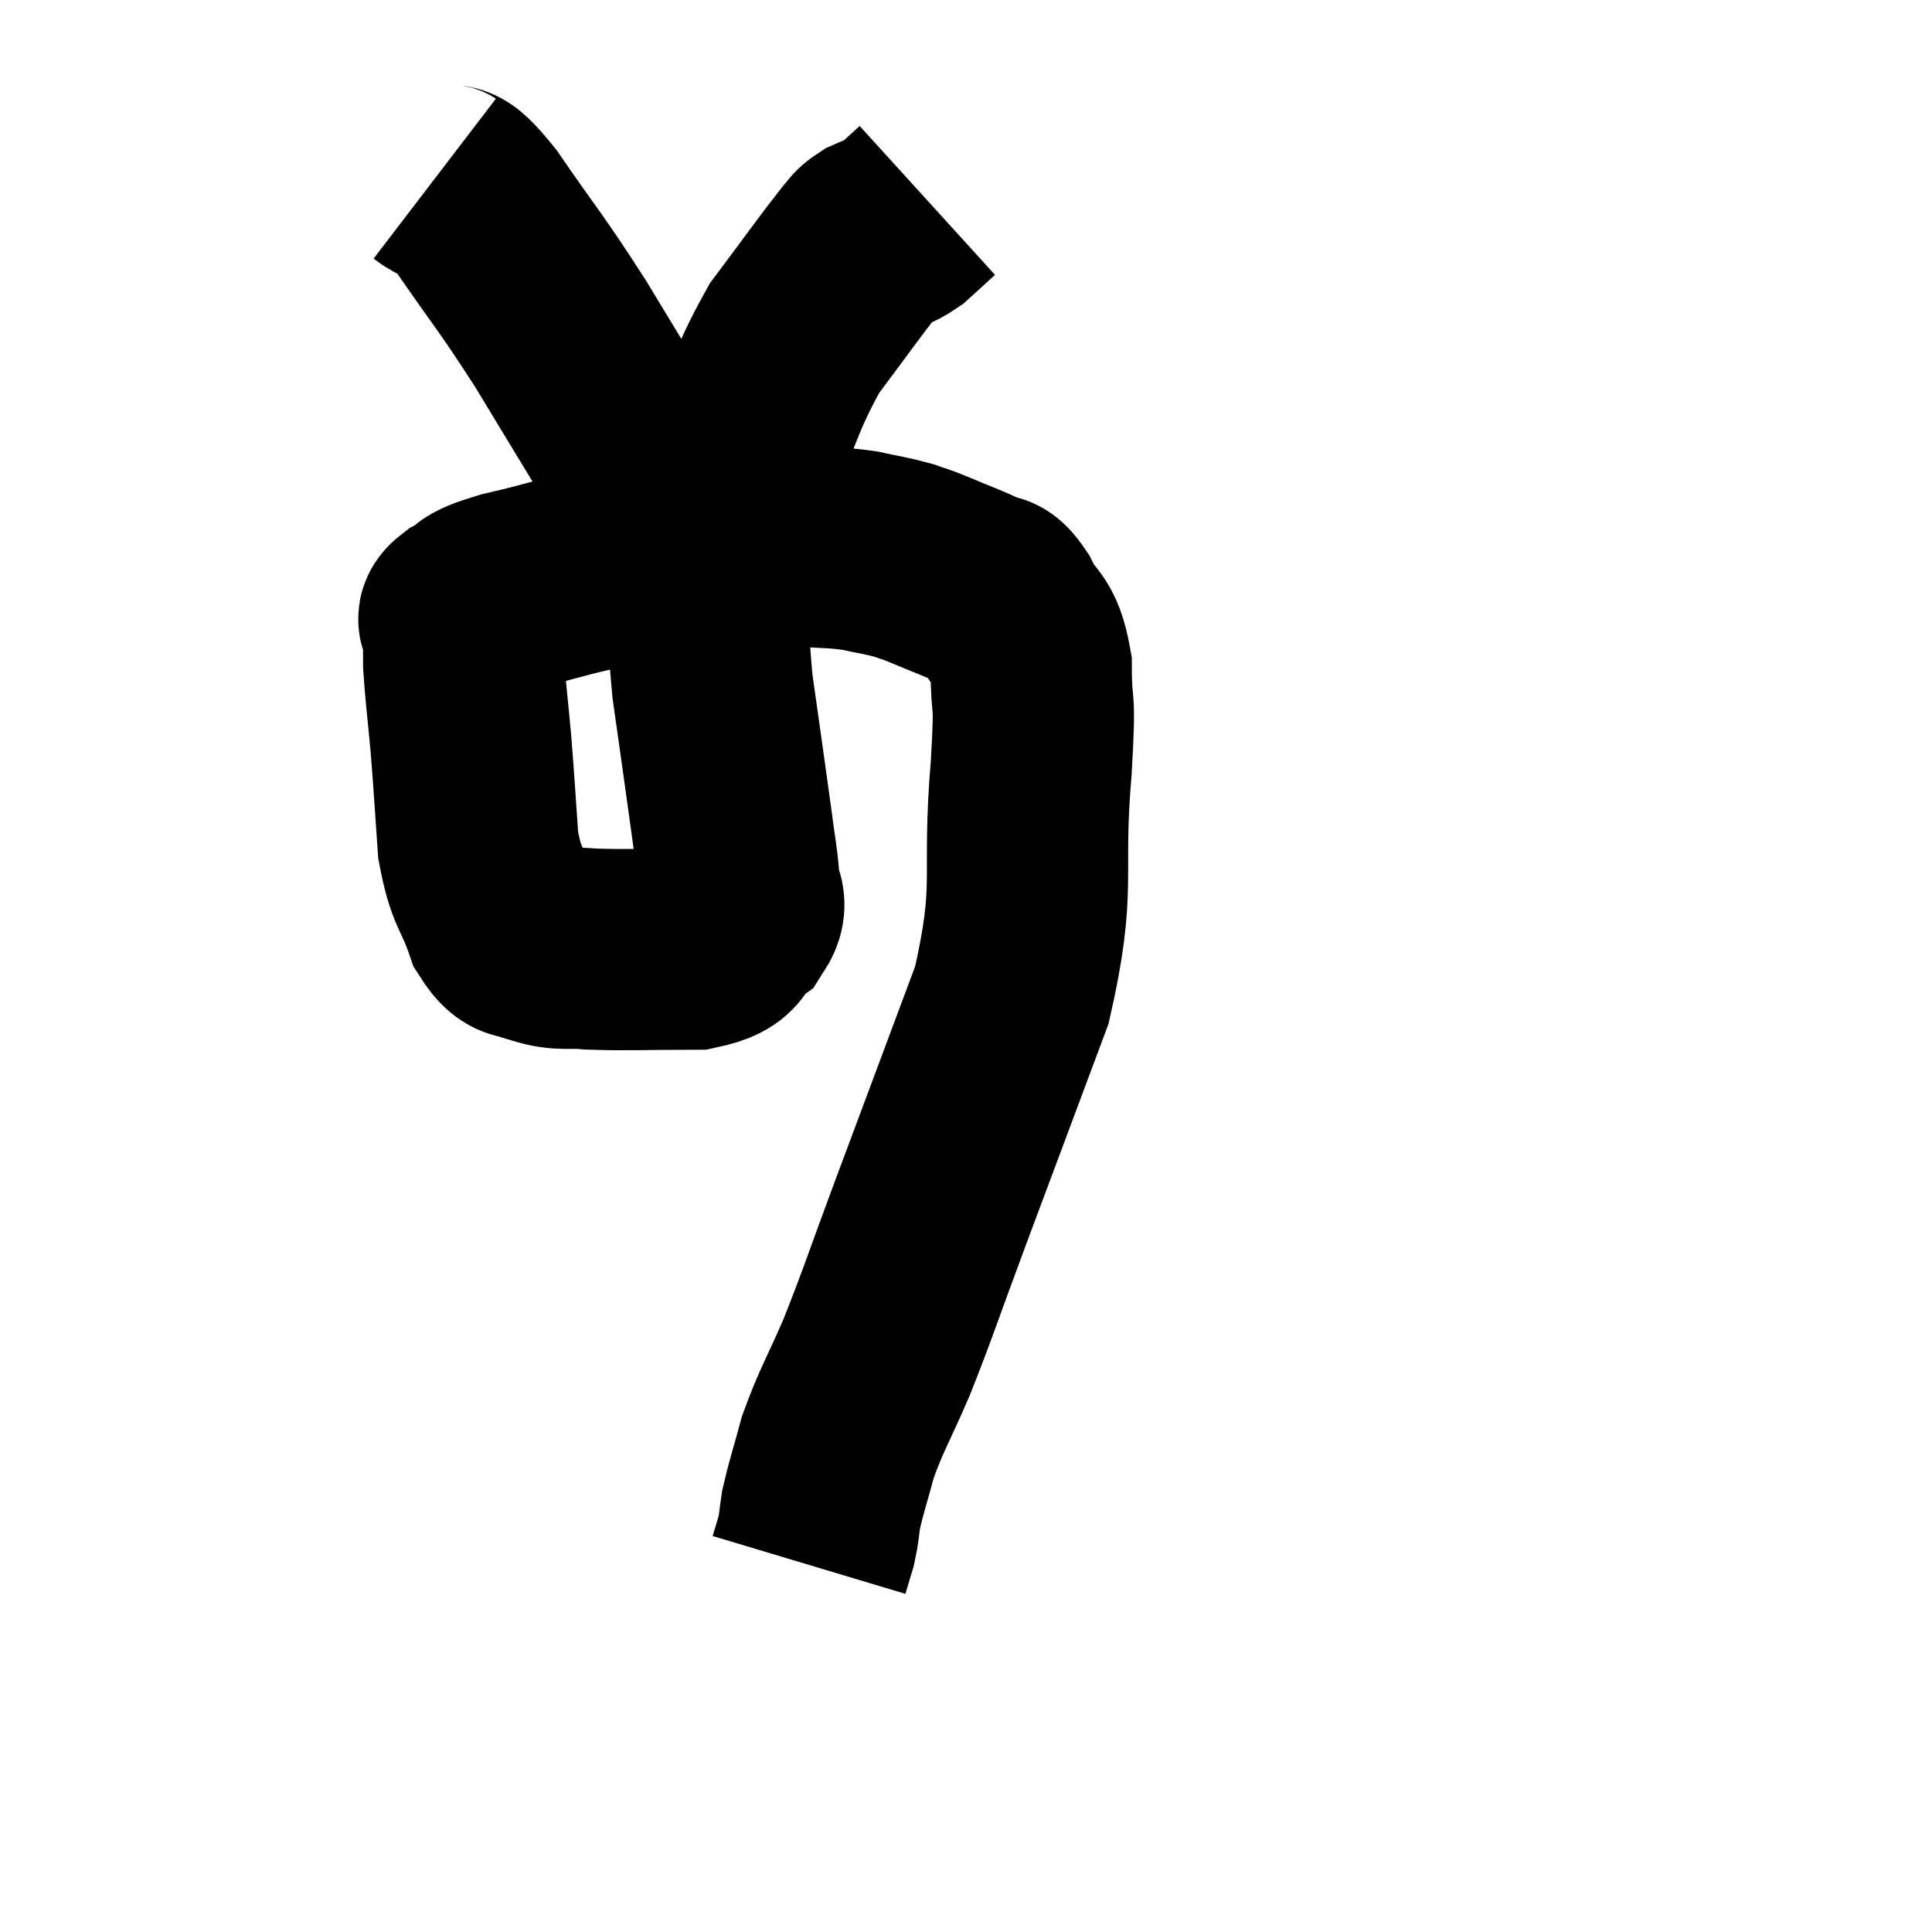<svg width="48" height="48" viewBox="0 0 48 48" xmlns="http://www.w3.org/2000/svg"><path d="M 17.58 14.04 C 17.64 15.54, 17.55 15.435, 17.7 17.04 C 17.94 18.75, 18.015 19.245, 18.18 20.46 C 18.27 21.18, 18.315 21.315, 18.36 21.9 C 18.36 22.35, 18.63 22.38, 18.36 22.8 C 17.82 23.19, 18.195 23.385, 17.28 23.58 C 15.99 23.58, 15.66 23.61, 14.7 23.58 C 14.07 23.52, 13.98 23.625, 13.44 23.46 C 12.99 23.19, 12.93 23.535, 12.54 22.92 C 12.21 21.96, 12.09 22.11, 11.88 21 C 11.79 19.74, 11.79 19.605, 11.7 18.48 C 11.61 17.49, 11.565 17.19, 11.52 16.5 C 11.52 16.11, 11.52 15.96, 11.52 15.72 C 11.52 15.63, 11.52 15.66, 11.52 15.54 C 11.52 15.39, 11.25 15.45, 11.52 15.24 C 12.06 14.97, 11.61 15, 12.6 14.7 C 14.04 14.37, 14.085 14.265, 15.48 14.04 C 16.83 13.92, 17.085 13.92, 18.18 13.8 C 19.02 13.68, 19.065 13.59, 19.86 13.56 C 20.61 13.62, 20.715 13.59, 21.36 13.68 C 21.9 13.8, 22.005 13.8, 22.44 13.92 C 22.77 14.04, 22.62 13.965, 23.1 14.16 C 23.73 14.43, 23.91 14.475, 24.36 14.7 C 24.63 14.88, 24.585 14.595, 24.9 15.06 C 25.26 15.81, 25.44 15.555, 25.62 16.56 C 25.62 17.82, 25.74 17.04, 25.62 19.08 C 25.38 21.9, 25.77 21.945, 25.14 24.72 C 24.12 27.45, 23.94 27.93, 23.1 30.18 C 22.44 31.95, 22.35 32.28, 21.78 33.72 C 21.3 34.83, 21.165 34.995, 20.82 35.94 C 20.61 36.72, 20.535 36.915, 20.4 37.5 C 20.34 37.89, 20.355 37.935, 20.28 38.28 C 20.19 38.58, 20.145 38.73, 20.1 38.88 C 20.1 38.88, 20.1 38.88, 20.1 38.88 L 20.1 38.88" fill="none" stroke="black" stroke-width="5"></path><path d="M 10.8 4.44 C 11.31 4.83, 11.04 4.26, 11.82 5.22 C 12.87 6.75, 12.885 6.675, 13.92 8.28 C 14.94 9.96, 15.345 10.635, 15.96 11.64 C 16.17 11.97, 16.155 11.97, 16.38 12.3 C 16.62 12.63, 16.68 12.735, 16.86 12.96 C 16.98 13.08, 17.04 13.14, 17.1 13.2 C 17.1 13.2, 17.055 13.155, 17.1 13.2 C 17.19 13.29, 17.235 13.335, 17.28 13.38 C 17.28 13.38, 17.235 13.365, 17.28 13.38 C 17.37 13.41, 17.235 13.8, 17.46 13.44 C 17.82 12.69, 17.61 13.2, 18.18 11.94 C 18.96 10.17, 18.945 9.825, 19.74 8.4 C 20.55 7.32, 20.865 6.87, 21.36 6.24 C 21.54 6.06, 21.465 6.045, 21.72 5.88 C 22.05 5.73, 22.05 5.805, 22.38 5.58 C 22.71 5.28, 22.875 5.13, 23.04 4.98 L 23.04 4.98" fill="none" stroke="black" stroke-width="5"></path></svg>